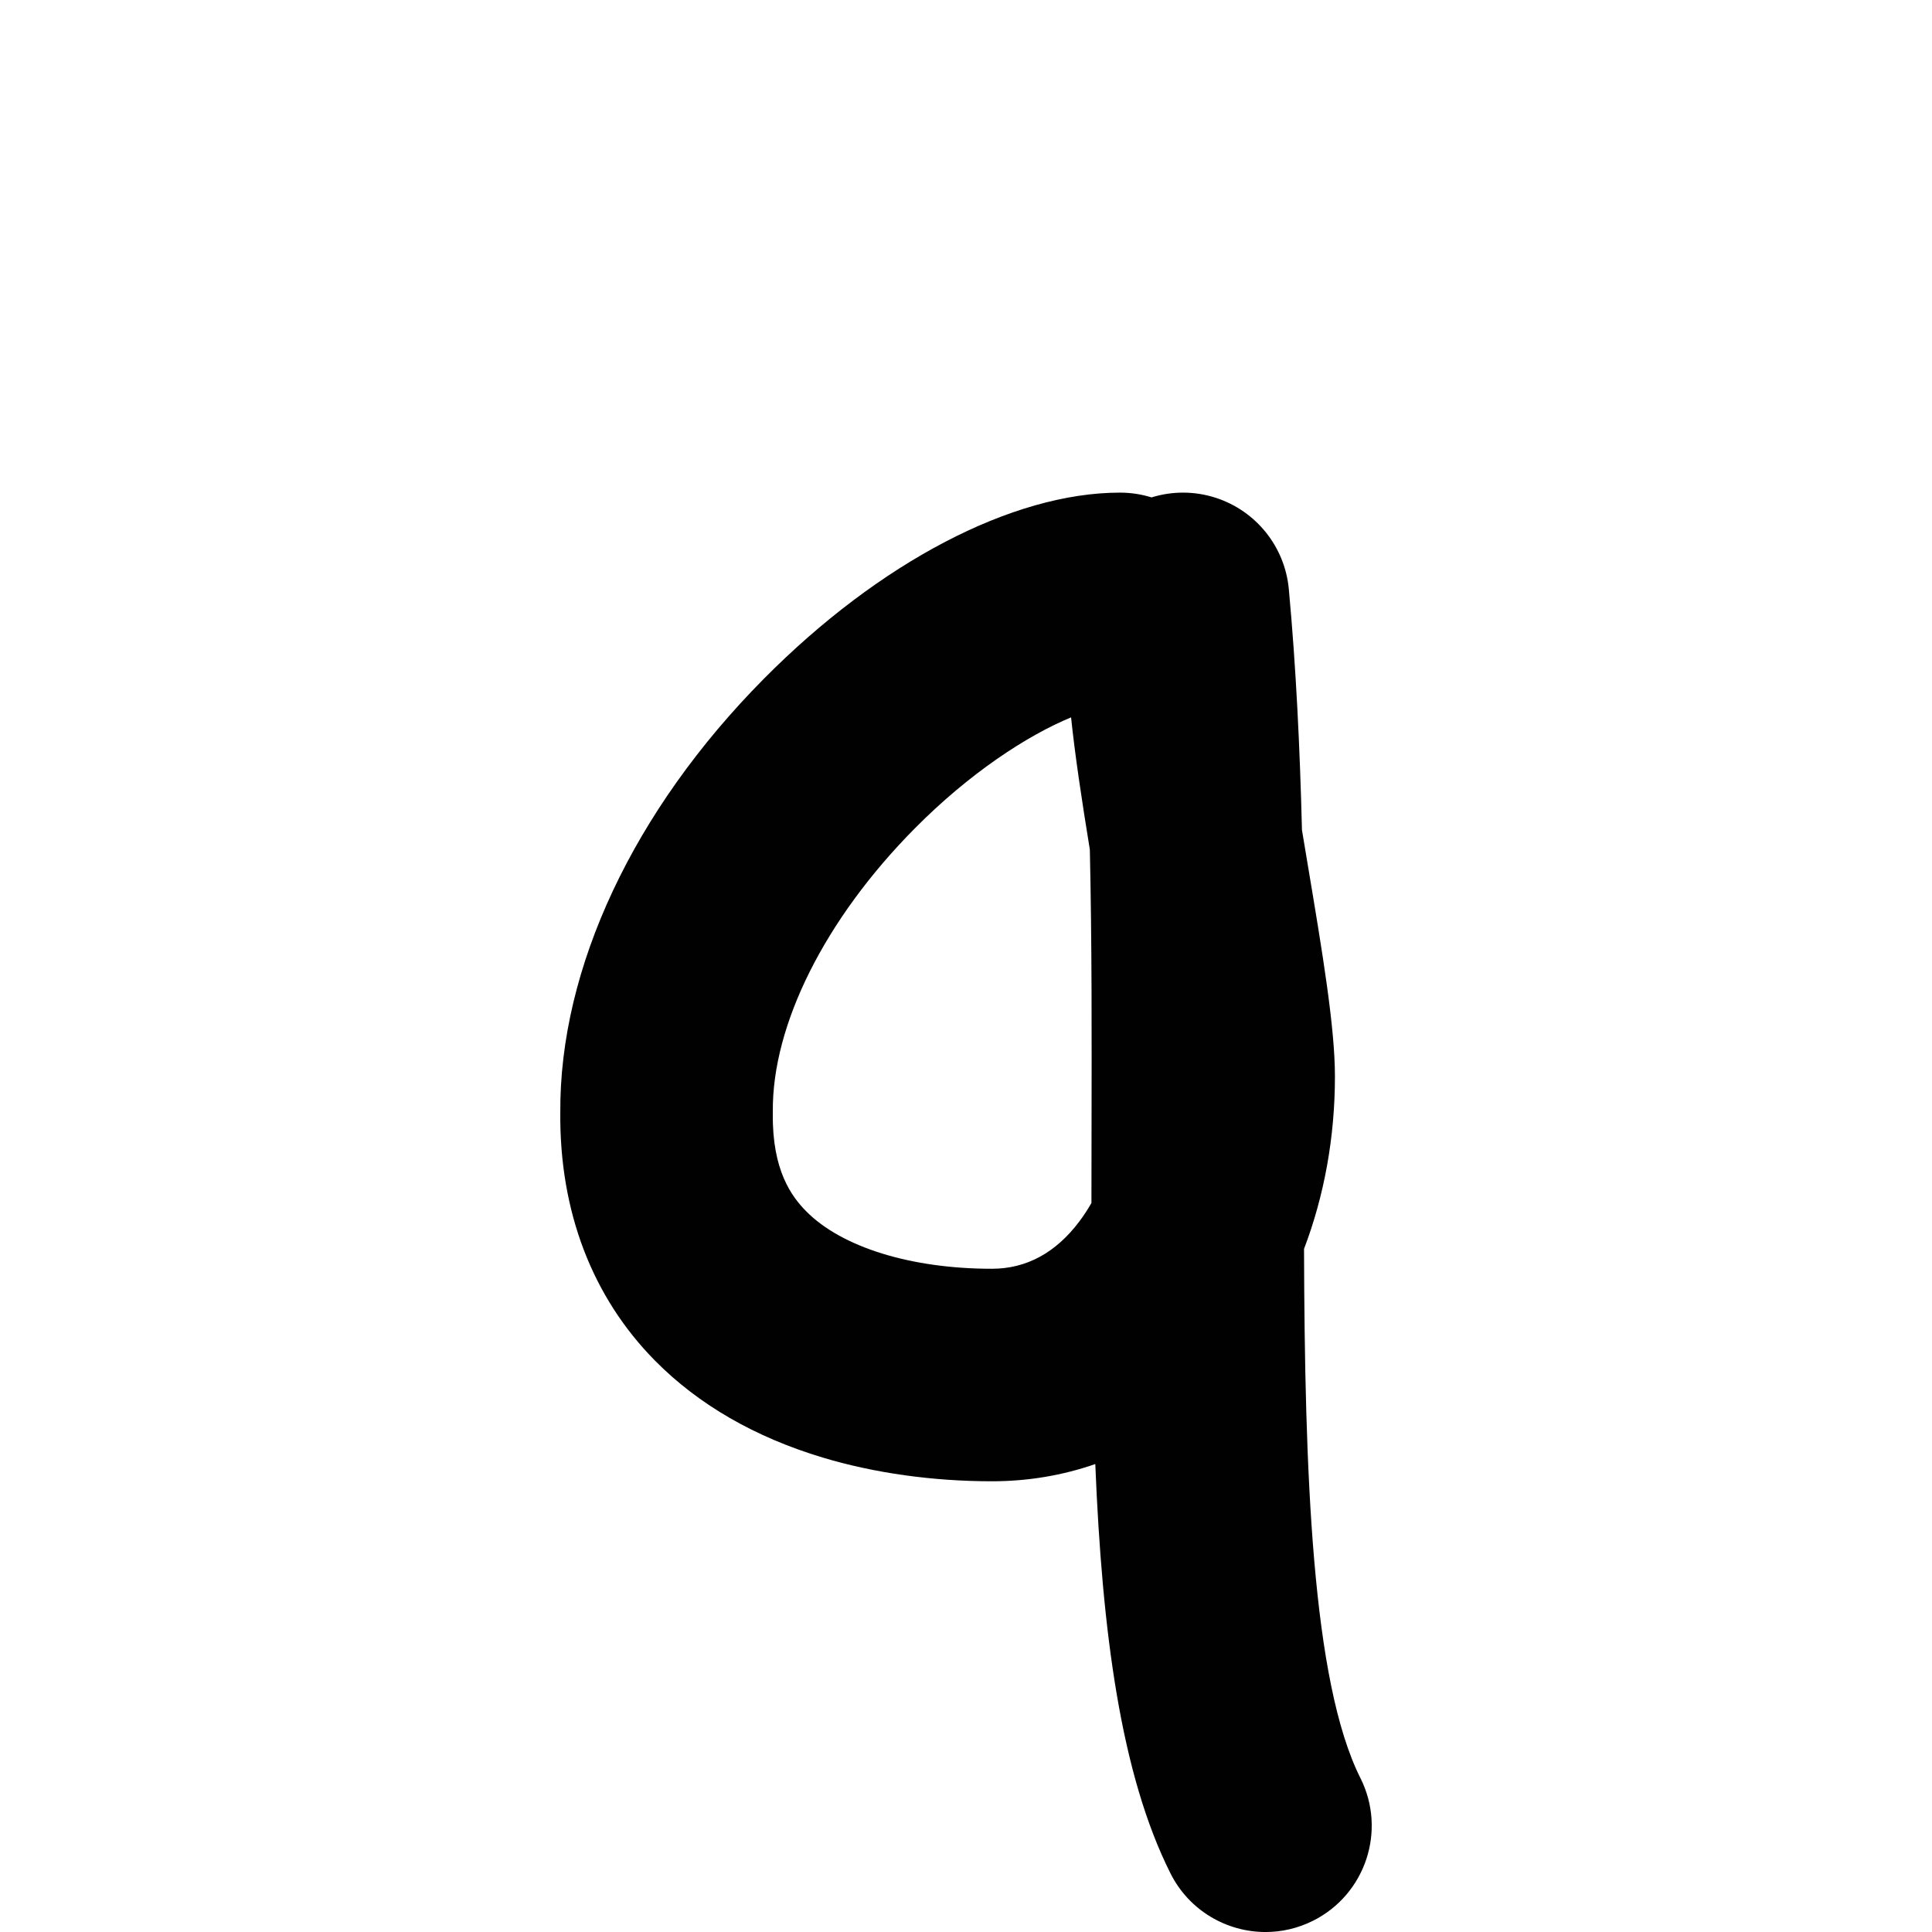 <?xml version="1.0" encoding="iso-8859-1"?>
<!-- Generator: Adobe Illustrator 25.2.3, SVG Export Plug-In . SVG Version: 6.00 Build 0)  -->
<svg version="1.1" xmlns="http://www.w3.org/2000/svg" xmlns:xlink="http://www.w3.org/1999/xlink" x="0px" y="0px"
	 viewBox="0 0 1000 1000" style="enable-background:new 0 0 1000 1000;" xml:space="preserve">
<g id="latinSmallLetterQ">
	<g>
		<path style="fill:#010101;" d="M704.148,920.314c-25.195-50.164-28.823-158.984-29.184-273.887
			c10.462-27.468,15.996-57.853,15.996-89.231c0-25.533-6.446-64.049-13.91-108.648c-1.051-6.28-2.11-12.611-3.154-18.926
			c-1.062-42.474-3.069-84.379-6.807-124.713c-2.025-21.851-16.845-40.406-37.706-47.212c-11.062-3.608-22.697-3.548-33.354-0.243
			c-5.164-1.605-10.653-2.469-16.345-2.469c-55.644,0-124.563,36.038-184.361,96.401
			c-67.457,68.095-105.817,149.876-105.314,224.474c-0.453,51.117,16.508,95.523,49.068,128.455
			c22.463,22.721,51.689,39.593,86.864,50.149c26.697,8.013,56.939,12.247,87.458,12.247c18.648,0,36.617-3.038,53.522-8.915
			c3.551,87.213,13.209,160.68,38.93,211.89c9.656,19.225,29.052,30.328,49.192,30.326c8.297,0,16.724-1.885,24.643-5.862
			C706.83,980.516,717.782,947.458,704.148,920.314z M564.98,584.24c-0.025,12.955-0.05,25.776-0.054,38.433
			c-1.926,3.37-4.012,6.558-6.247,9.531c-12.224,16.262-27.458,24.507-45.281,24.507c-41.766,0-77.691-11.116-96.1-29.735
			c-7.582-7.668-17.623-21.239-17.291-50.435c0.004-0.381,0.004-0.762,0.001-1.143c-0.423-44.934,27.039-99.736,73.462-146.599
			c28.355-28.624,58.26-48.147,80.916-57.489c2.021,19.406,5.4,41.962,9.714,68.46C565.168,487.491,565.073,536.296,564.98,584.24z"
			/>
	</g>
</g>
<g id="Layer_1">
</g>
</svg>
